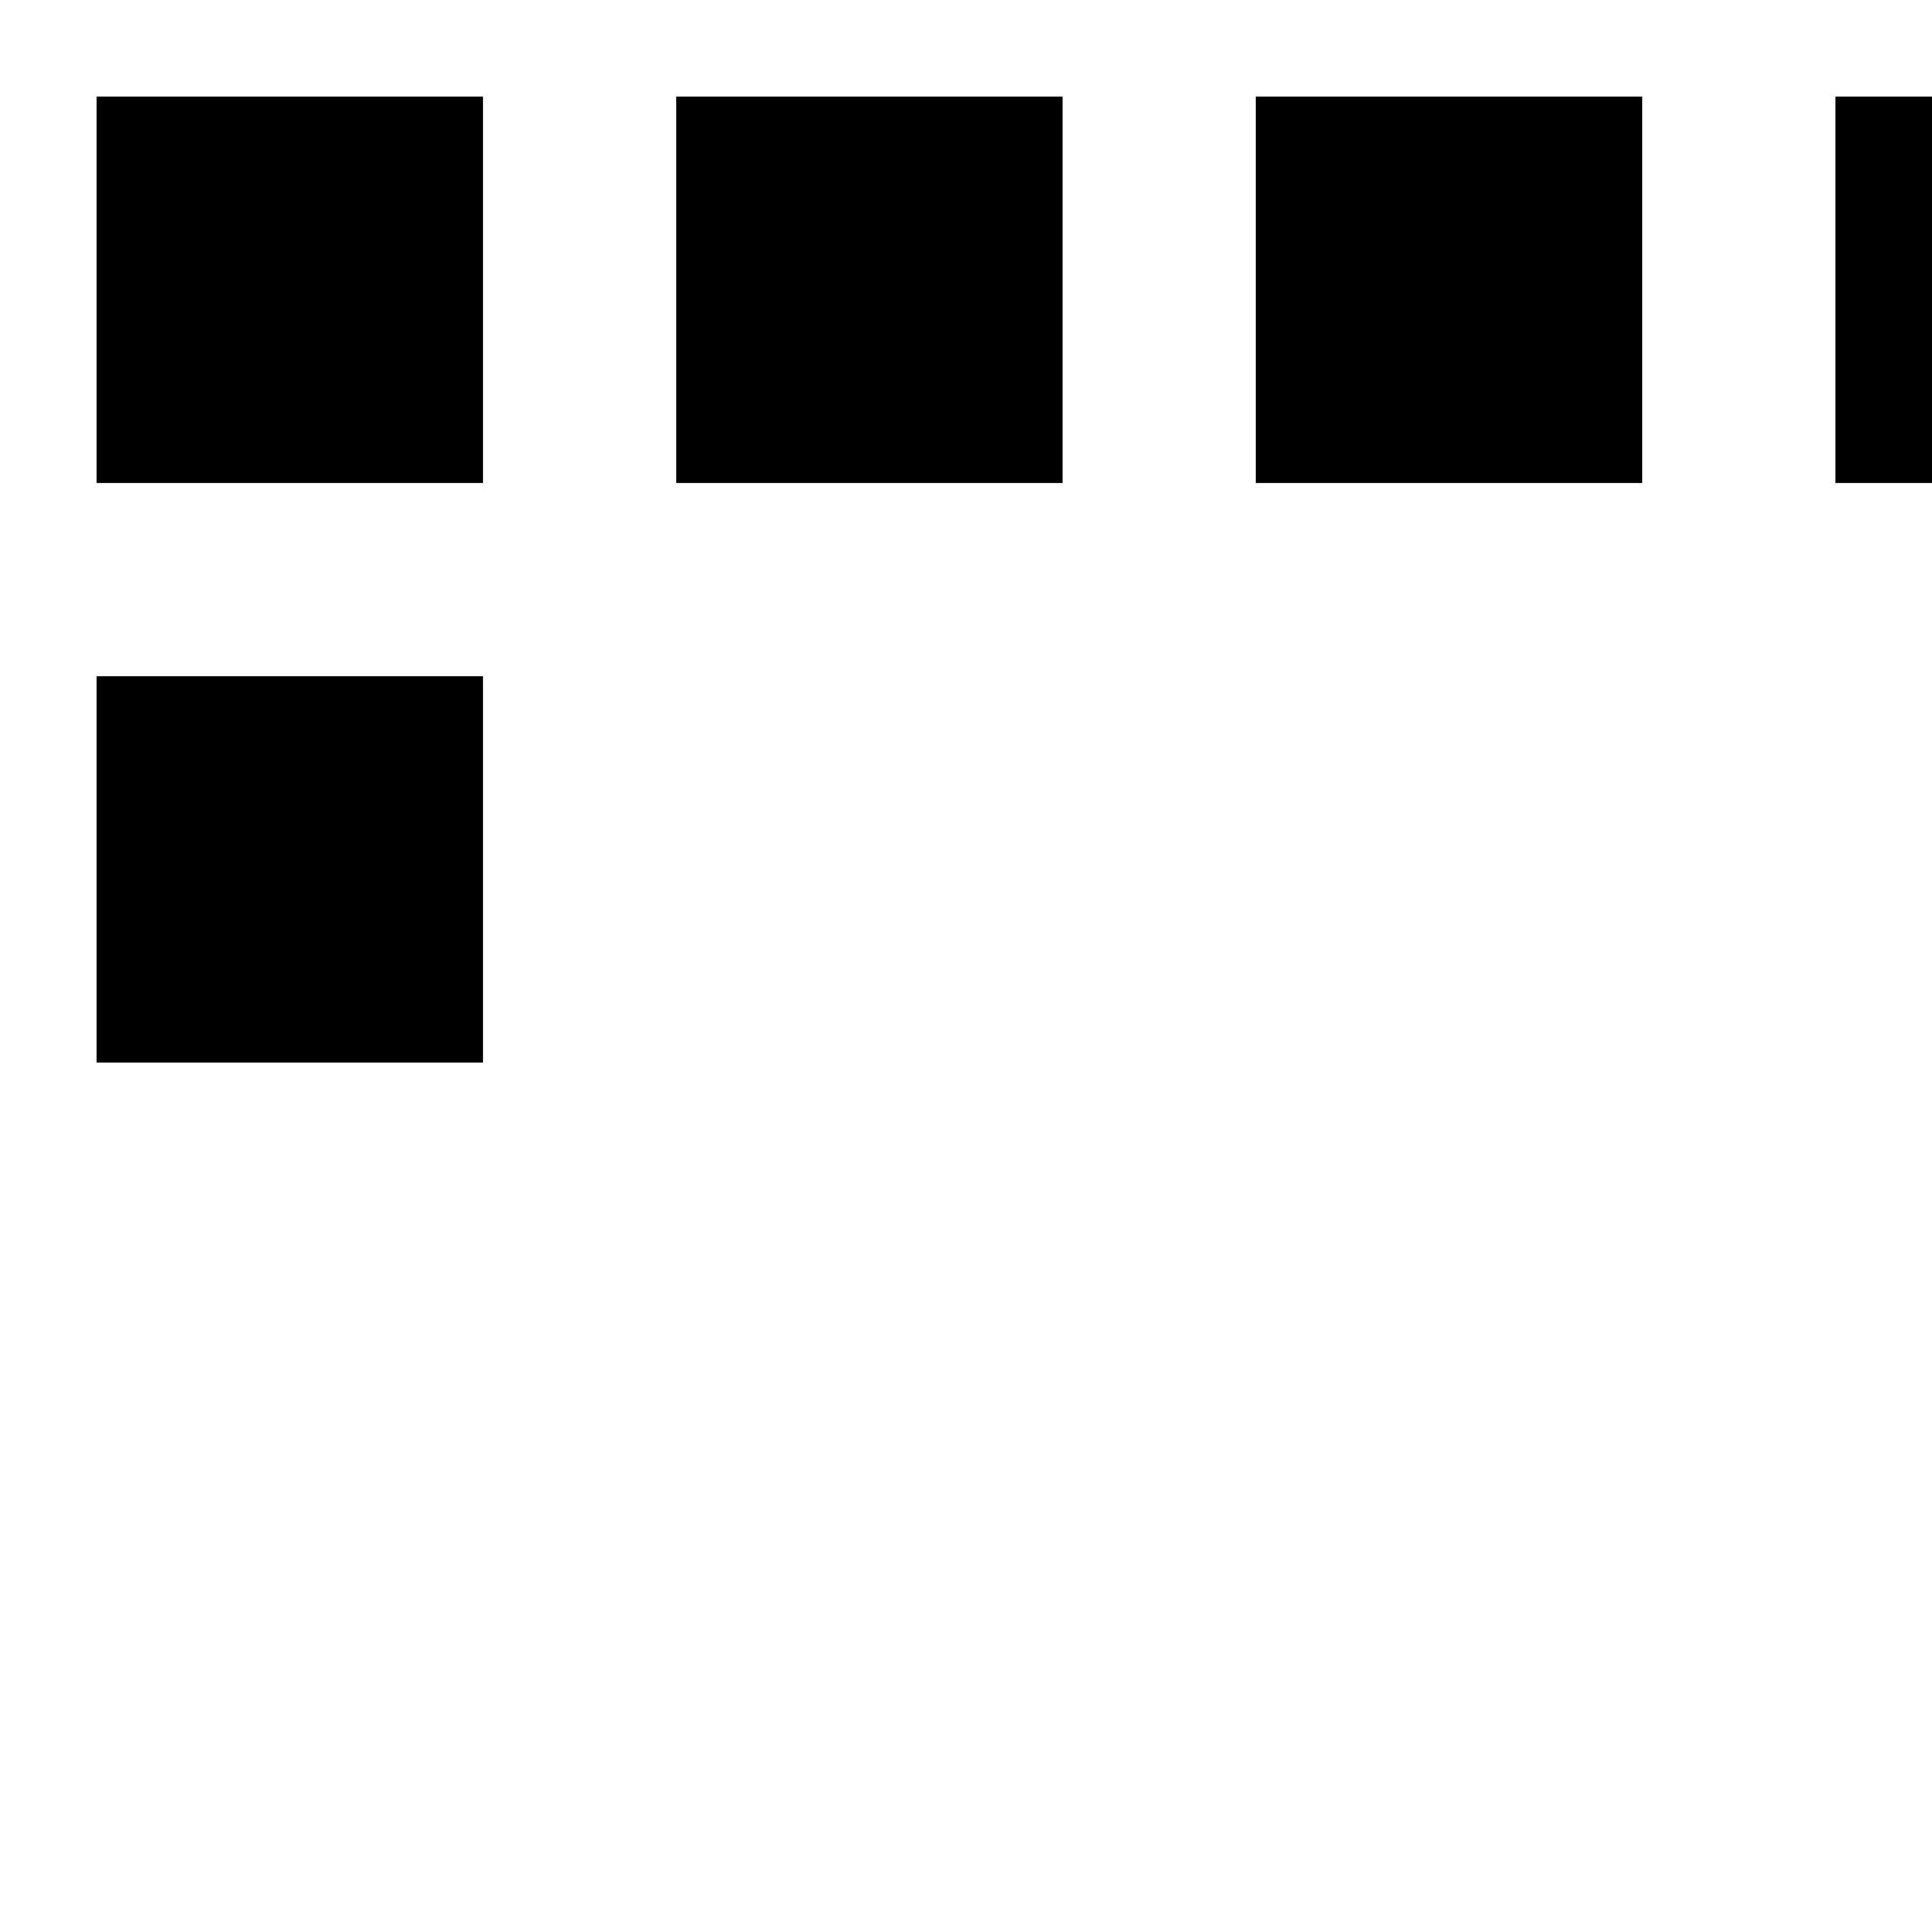 <?xml version="1.0" encoding="UTF-8" standalone="no"?>
<!-- Created with Inkscape (http://www.inkscape.org/) -->
<!--
  Copyright (c) 2010, 2023 Contributors to the Eclipse Foundation

  See the NOTICE file(s) distributed with this work for additional
  information regarding copyright ownership.

  This program and the accompanying materials are made available under the terms
  of the MIT License which is available at https://opensource.org/licenses/MIT

  SPDX-License-Identifier: MIT
-->

<svg xmlns:svg="http://www.w3.org/2000/svg"
     xmlns="http://www.w3.org/2000/svg"
     version="1.1"
     width="100" height="100">
  <rect width="20" height="20" x="5" y="35" id="box"/>
  <rect width="20" height="20" x="5" y="5" id="r0"/>
  <g id="ga">
    <g id="gb">
      <rect width="20" height="20" x="35" y="5" id="r1"/>
      <rect width="20" height="20" x="65" y="5" id="r2"/>
      <rect width="20" height="20" x="95" y="5" id="r3"/>
      <rect width="20" height="20" x="125" y="5" id="r4"/>
    </g>
  </g>
</svg>
